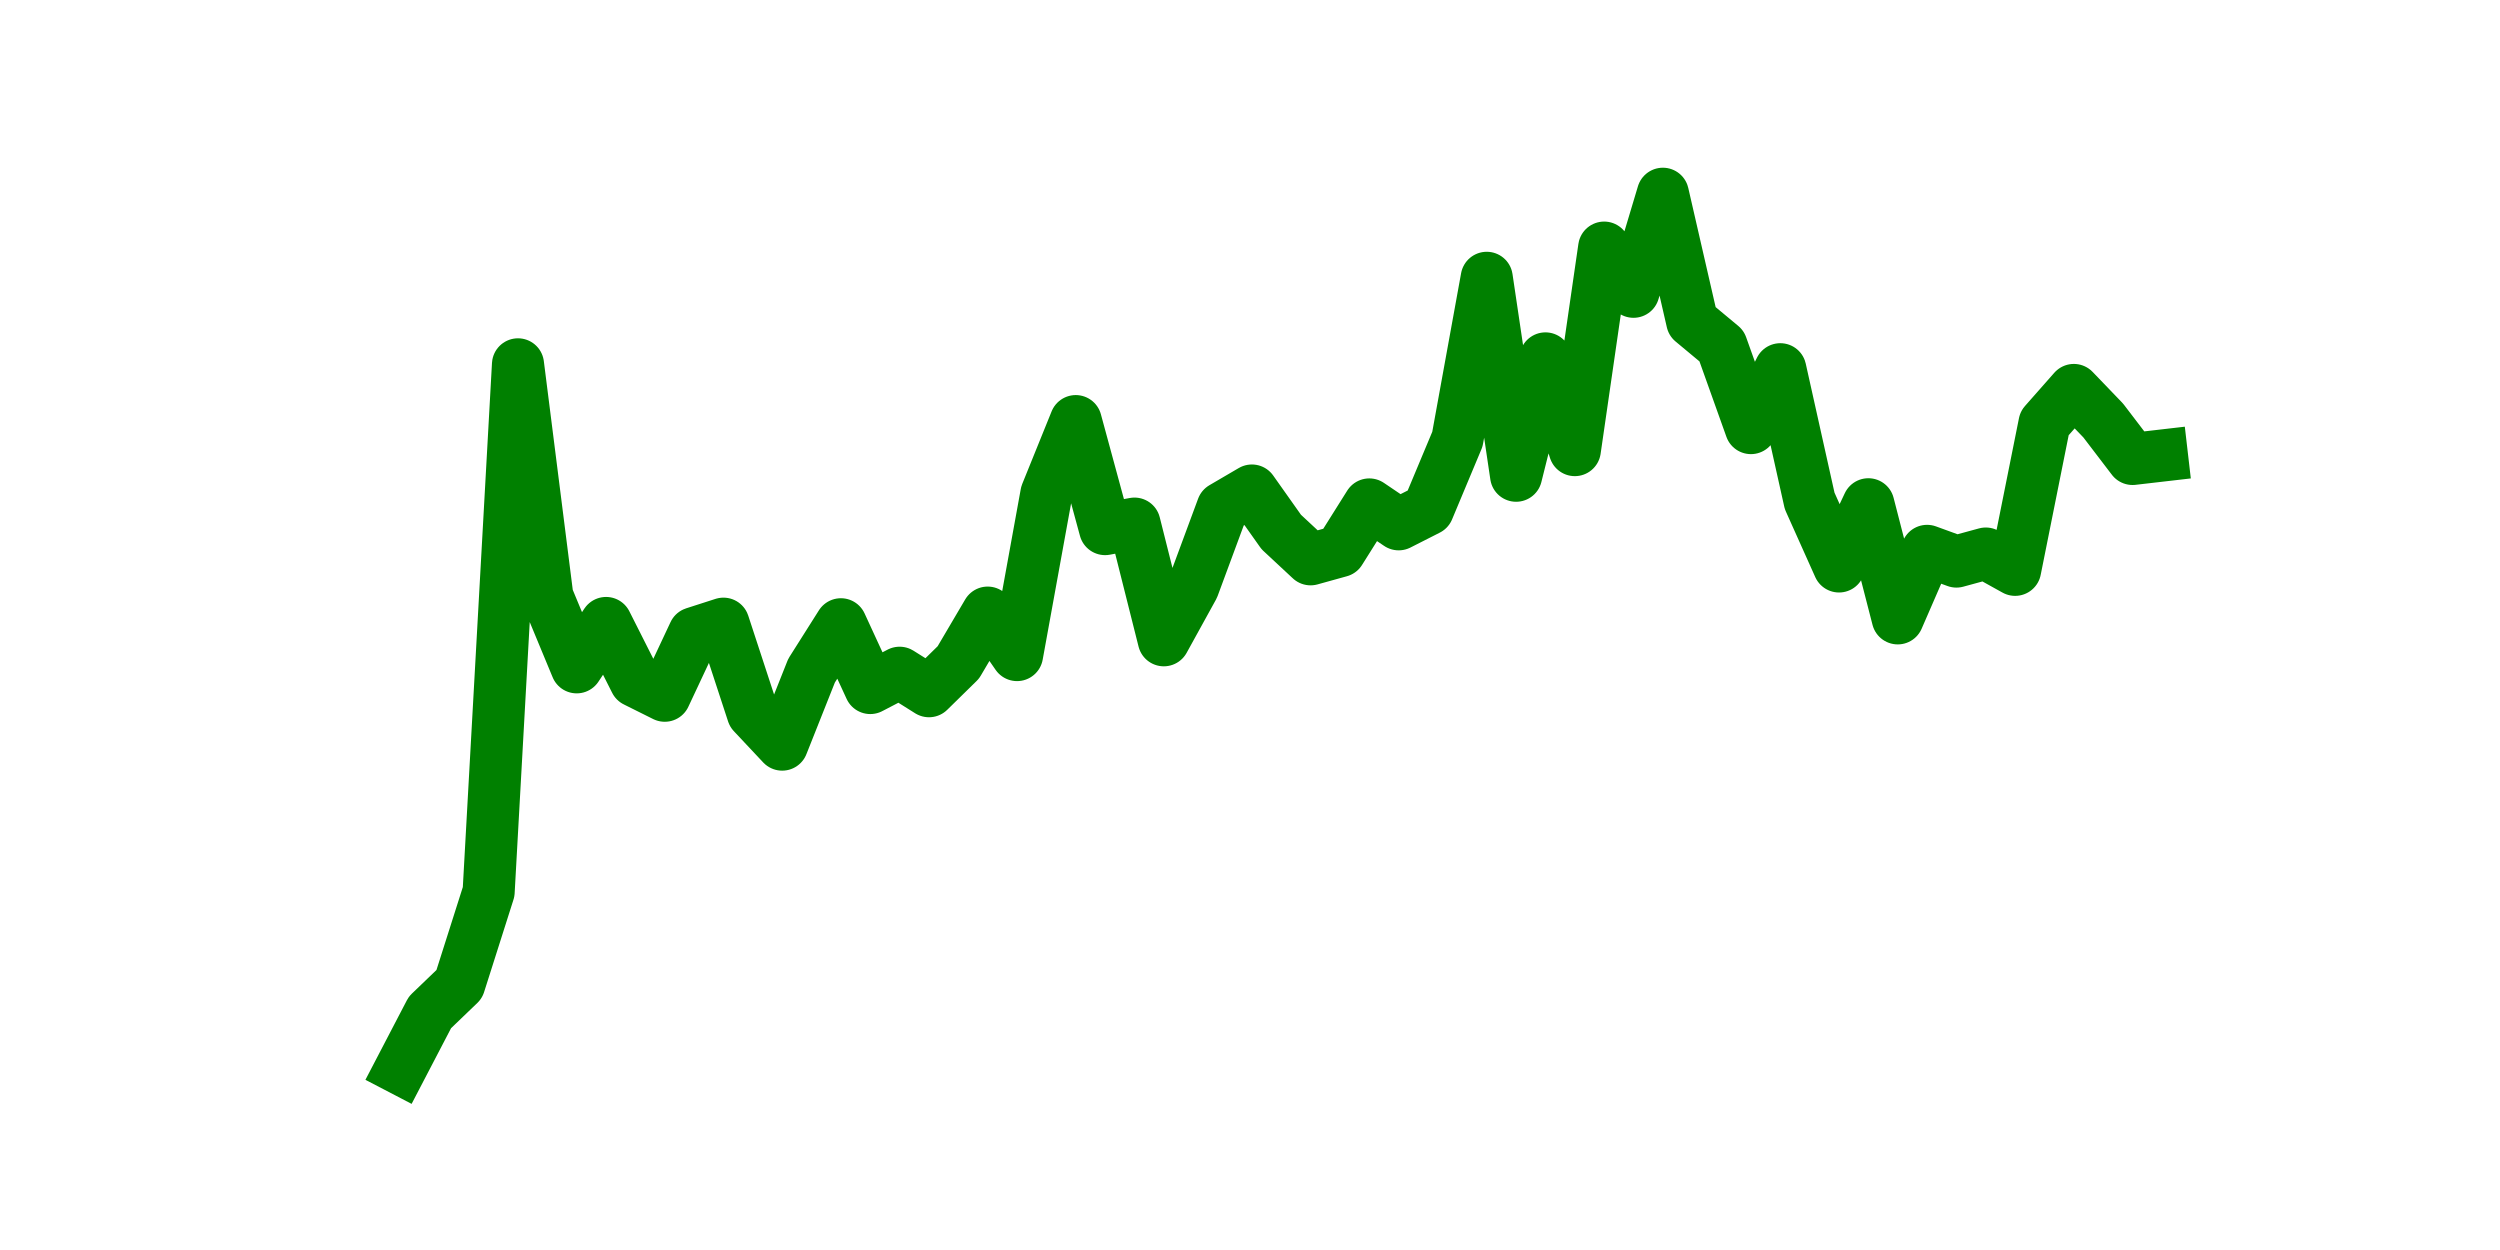 <?xml version="1.0" encoding="utf-8" standalone="no"?>
<!DOCTYPE svg PUBLIC "-//W3C//DTD SVG 1.1//EN"
  "http://www.w3.org/Graphics/SVG/1.1/DTD/svg11.dtd">
<svg height="36pt" version="1.1" viewBox="0 0 72 36" width="72pt" xmlns="http://www.w3.org/2000/svg" xmlns:xlink="http://www.w3.org/1999/xlink">
 <defs>
  <style type="text/css">*{stroke-linecap:butt;stroke-linejoin:round;}</style>
 </defs>
 <g id="figure_1">
  <g id="patch_1">
   <path d="M 0 36 
L 72 36 
L 72 0 
L 0 0 
z
" style="fill:none;"/>
  </g>
  <g id="axes_1">
   <g id="line2d_1">
    <path clip-path="url(#p4689e6521f)" d="M 11.536 30.78 
L 12.382 29.157 
L 13.227 28.345 
L 14.073 25.684 
L 14.918 10.493 
L 15.764 17.182 
L 16.609 19.219 
L 17.455 17.942 
L 18.3 19.616 
L 19.145 20.037 
L 19.991 18.234 
L 20.836 17.962 
L 21.682 20.545 
L 22.527 21.445 
L 23.373 19.315 
L 24.218 17.979 
L 25.064 19.815 
L 25.909 19.375 
L 26.755 19.907 
L 27.6 19.078 
L 28.445 17.643 
L 29.291 18.866 
L 30.136 14.218 
L 30.982 12.128 
L 31.827 15.238 
L 32.673 15.08 
L 33.518 18.44 
L 34.364 16.905 
L 35.209 14.622 
L 36.055 14.127 
L 36.9 15.321 
L 37.745 16.108 
L 38.591 15.873 
L 39.436 14.528 
L 40.282 15.1 
L 41.127 14.671 
L 41.973 12.649 
L 42.818 8.001 
L 43.664 13.701 
L 44.509 10.322 
L 45.355 12.963 
L 46.2 7.131 
L 47.045 8.403 
L 47.891 5.58 
L 48.736 9.259 
L 49.582 9.963 
L 50.427 12.329 
L 51.273 10.634 
L 52.118 14.426 
L 52.964 16.314 
L 53.809 14.523 
L 54.655 17.809 
L 55.5 15.865 
L 56.345 16.173 
L 57.191 15.942 
L 58.036 16.411 
L 58.882 12.189 
L 59.727 11.231 
L 60.573 12.111 
L 61.418 13.218 
L 62.264 13.12 
" style="fill:none;stroke:#008000;stroke-linecap:square;stroke-width:1.5;"/>
   </g>
  </g>
 </g>
 <defs>
  <clipPath id="p4689e6521f">
   <rect height="27.72" width="55.8" x="9" y="4.32"/>
  </clipPath>
 </defs>
</svg>
